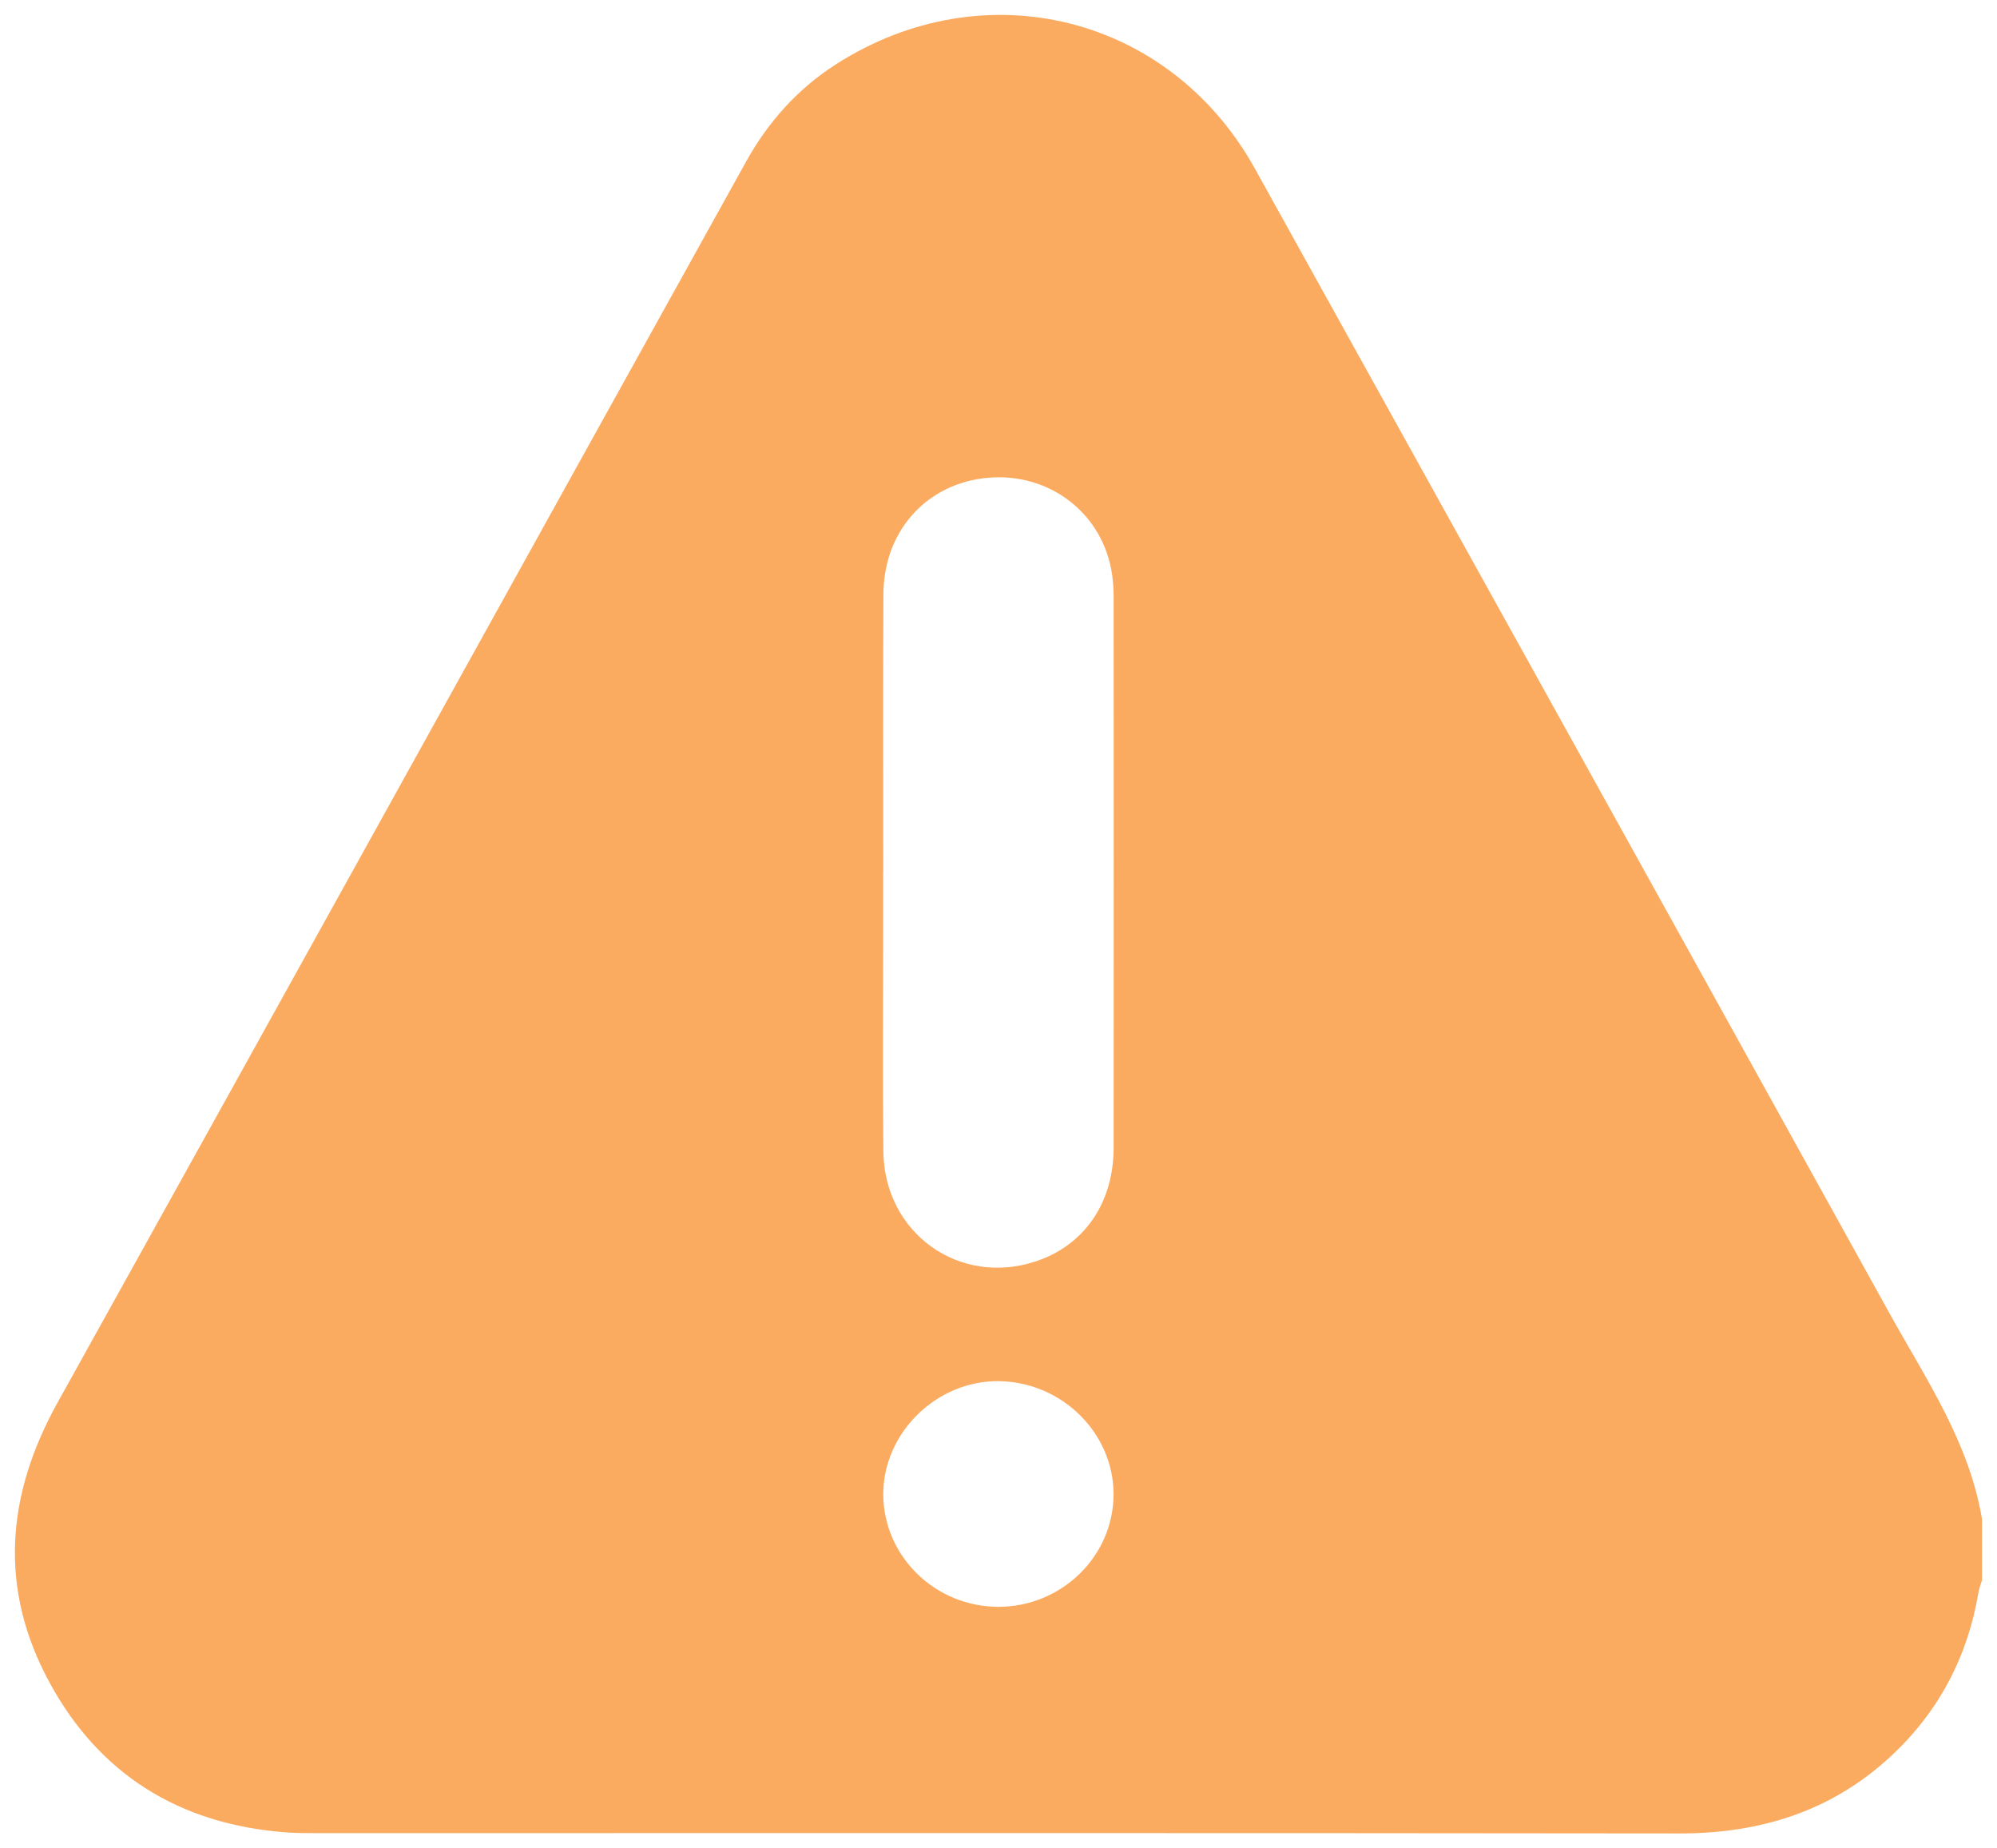 <svg width="67" height="62" viewBox="0 0 67 62" fill="none" xmlns="http://www.w3.org/2000/svg">
<path d="M66.498 50.976V52.999C66.458 53.136 66.403 53.273 66.379 53.413C66.017 55.56 65.057 57.404 63.446 58.904C61.457 60.754 59.062 61.503 56.342 61.5C41.114 61.481 25.886 61.49 10.658 61.49C10.294 61.49 9.927 61.49 9.564 61.462C6.013 61.186 3.338 59.516 1.667 56.448C-0.049 53.298 0.201 50.159 1.933 47.045C9.646 33.174 17.332 19.286 25.038 5.41C25.766 4.1 26.754 2.987 28.036 2.164C33.02 -1.036 39.248 0.514 42.104 5.659C49.2 18.447 56.298 31.235 63.381 44.031C64.615 46.258 66.079 48.394 66.5 50.976H66.498ZM29.631 29.212C29.631 29.823 29.631 30.432 29.631 31.043C29.631 33.57 29.61 36.096 29.637 38.623C29.666 41.366 32.189 43.166 34.759 42.308C36.381 41.767 37.361 40.35 37.363 38.496C37.368 32.349 37.366 26.201 37.363 20.054C37.363 19.74 37.342 19.421 37.285 19.112C36.903 17.082 35.04 15.768 32.958 16.047C31.006 16.308 29.648 17.871 29.639 19.927C29.623 23.022 29.634 26.117 29.634 29.212H29.631ZM33.498 53.898C35.615 53.898 37.352 52.206 37.36 50.136C37.369 48.083 35.637 46.362 33.527 46.329C31.43 46.296 29.623 48.064 29.634 50.138C29.645 52.209 31.382 53.9 33.498 53.898Z" fill="#FAAB60"/>
</svg>
